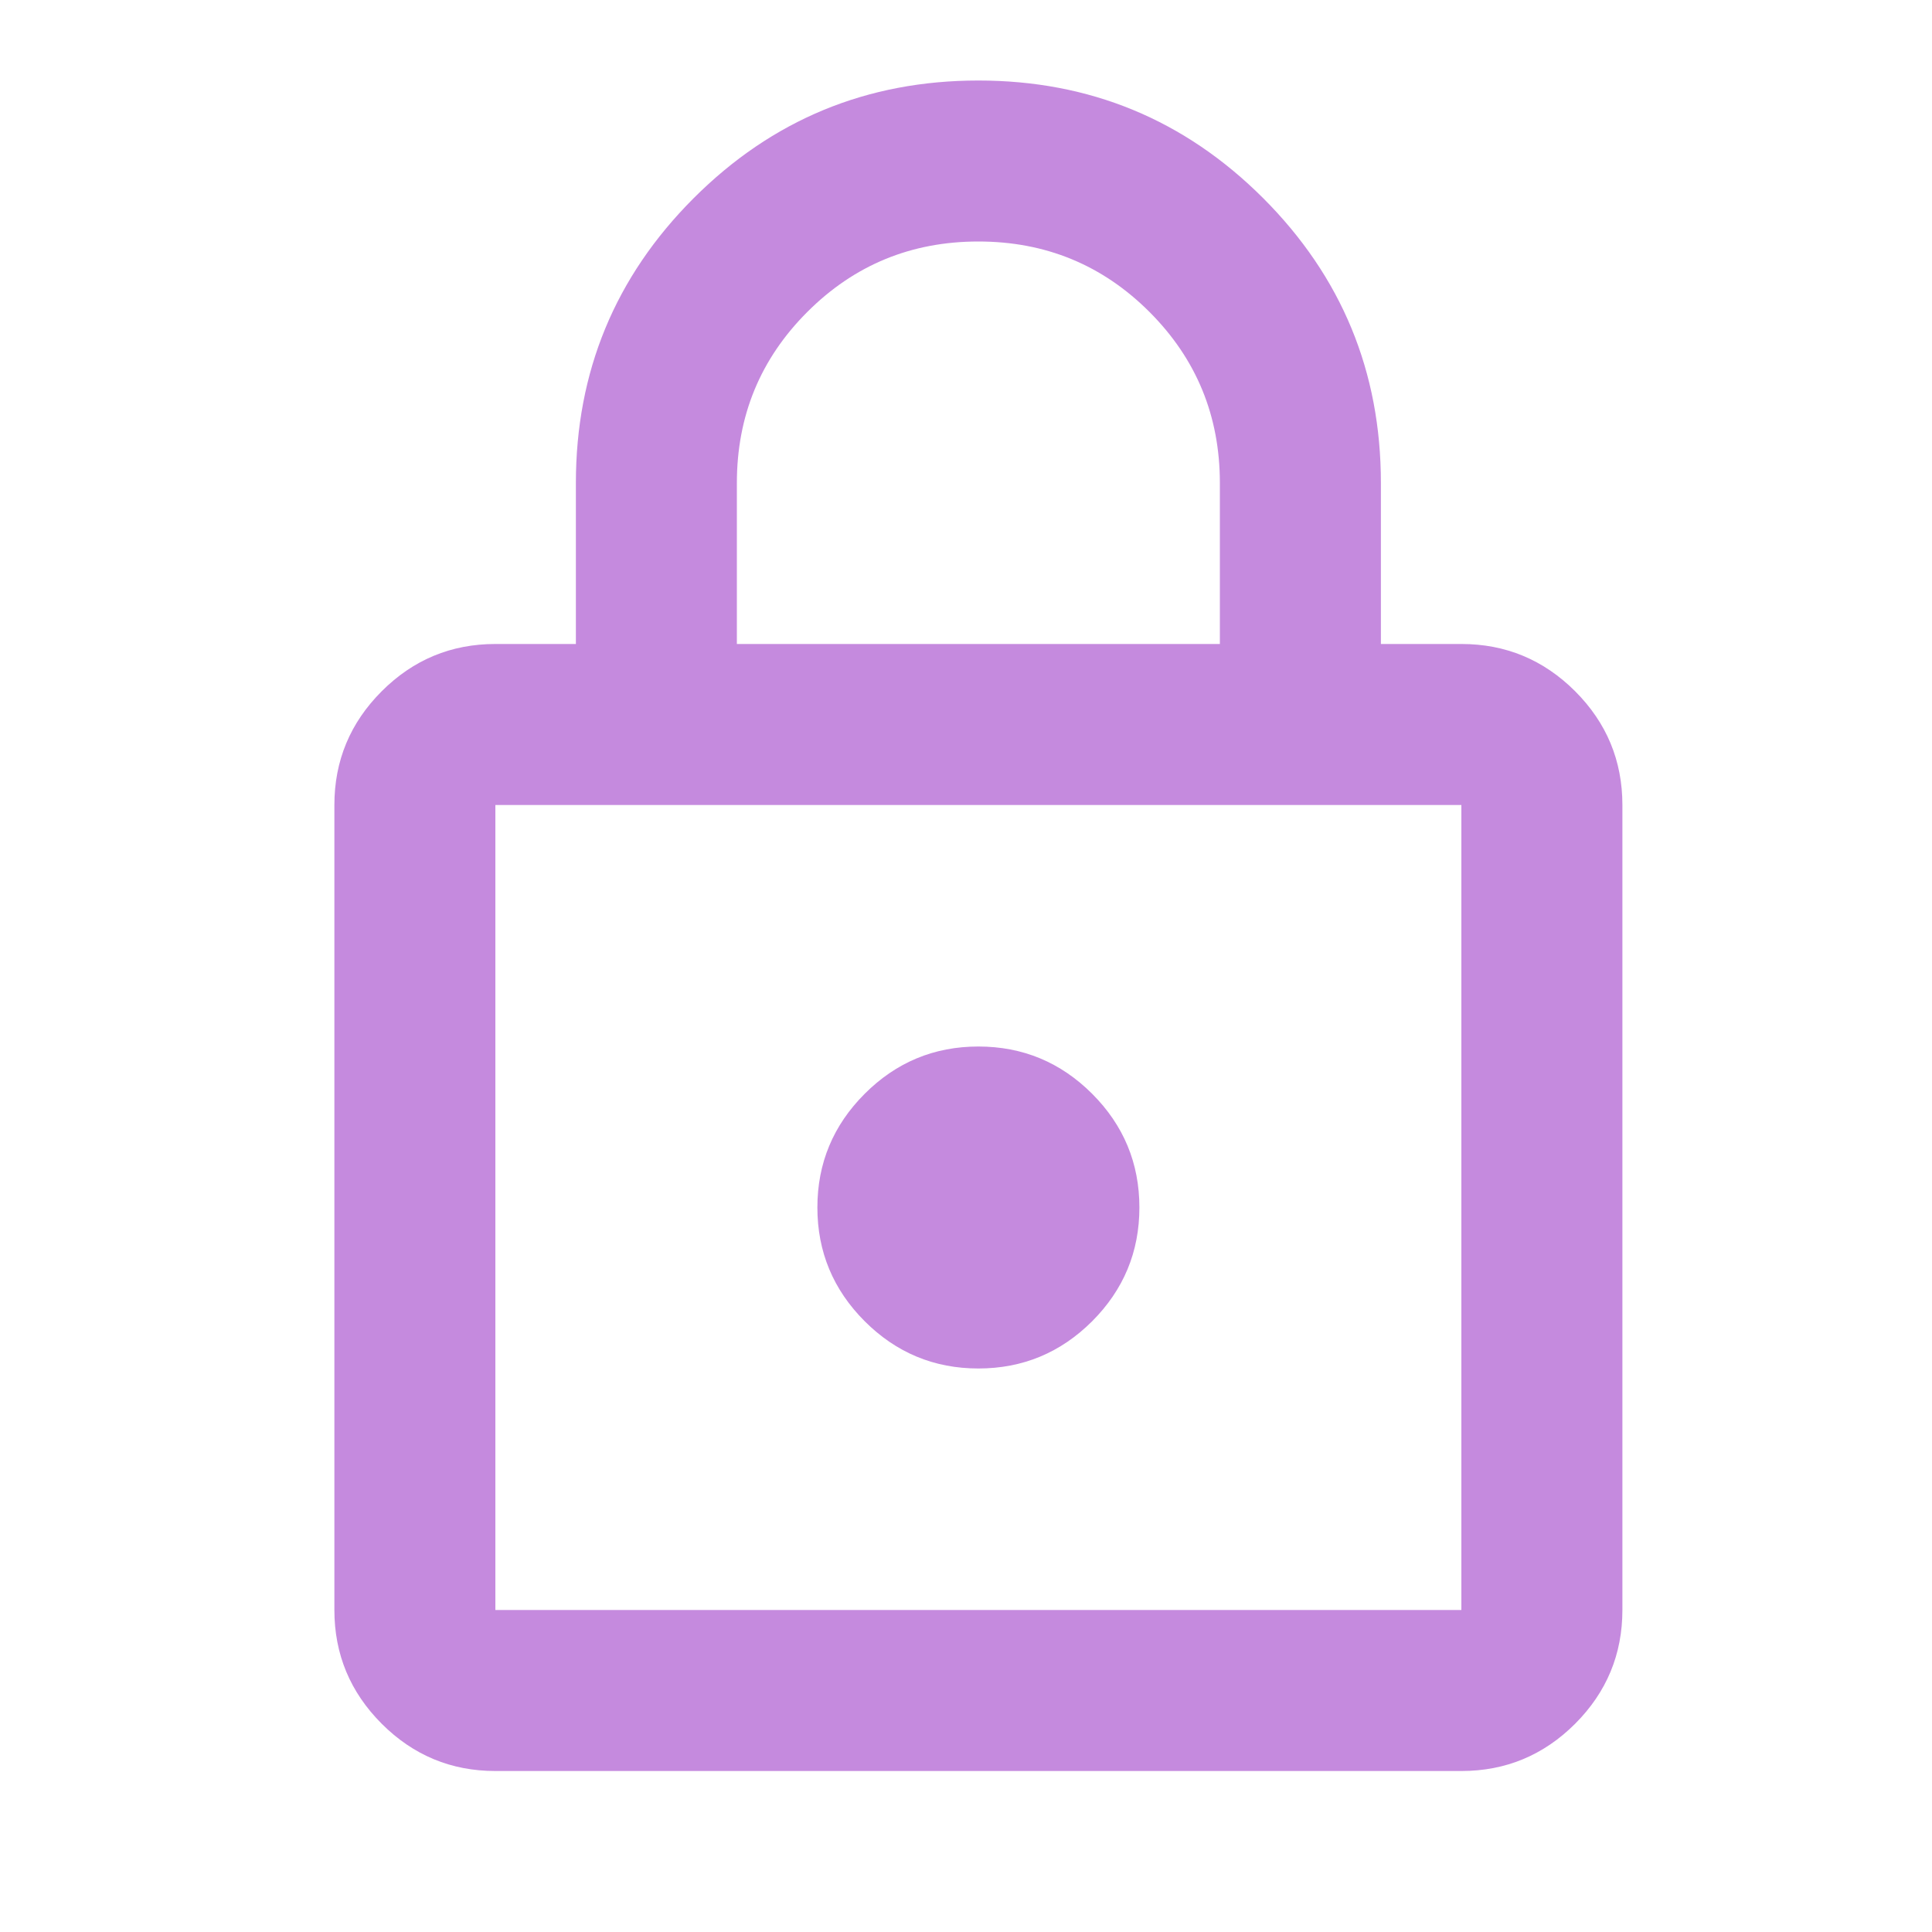 <svg width="52" height="52" viewBox="0 0 52 52" fill="none" xmlns="http://www.w3.org/2000/svg">
<mask id="mask0_925_667" style="mask-type:alpha" maskUnits="userSpaceOnUse" x="0" y="0" width="52" height="52">
<rect width="52" height="52" fill="#D9D9D9"/>
</mask>
<g mask="url(#mask0_925_667)">
<path d="M13.333 47.667C12.142 47.667 11.122 47.243 10.274 46.395C9.425 45.545 9 44.525 9 43.333V21.667C9 20.475 9.425 19.454 10.274 18.605C11.122 17.757 12.142 17.333 13.333 17.333H15.5V13C15.5 10.003 16.557 7.448 18.67 5.334C20.782 3.223 23.336 2.167 26.333 2.167C29.331 2.167 31.886 3.223 33.999 5.334C36.111 7.448 37.167 10.003 37.167 13V17.333H39.333C40.525 17.333 41.545 17.757 42.395 18.605C43.243 19.454 43.667 20.475 43.667 21.667V43.333C43.667 44.525 43.243 45.545 42.395 46.395C41.545 47.243 40.525 47.667 39.333 47.667H13.333ZM13.333 43.333H39.333V21.667H13.333V43.333ZM26.333 36.833C27.525 36.833 28.546 36.409 29.395 35.562C30.243 34.712 30.667 33.692 30.667 32.5C30.667 31.308 30.243 30.288 29.395 29.439C28.546 28.591 27.525 28.167 26.333 28.167C25.142 28.167 24.122 28.591 23.274 29.439C22.425 30.288 22 31.308 22 32.5C22 33.692 22.425 34.712 23.274 35.562C24.122 36.409 25.142 36.833 26.333 36.833ZM19.833 17.333H32.833V13C32.833 11.194 32.201 9.66 30.938 8.396C29.674 7.132 28.139 6.5 26.333 6.5C24.528 6.5 22.993 7.132 21.729 8.396C20.465 9.66 19.833 11.194 19.833 13V17.333Z" fill="#C58ADE"/>
</g>
</svg>
